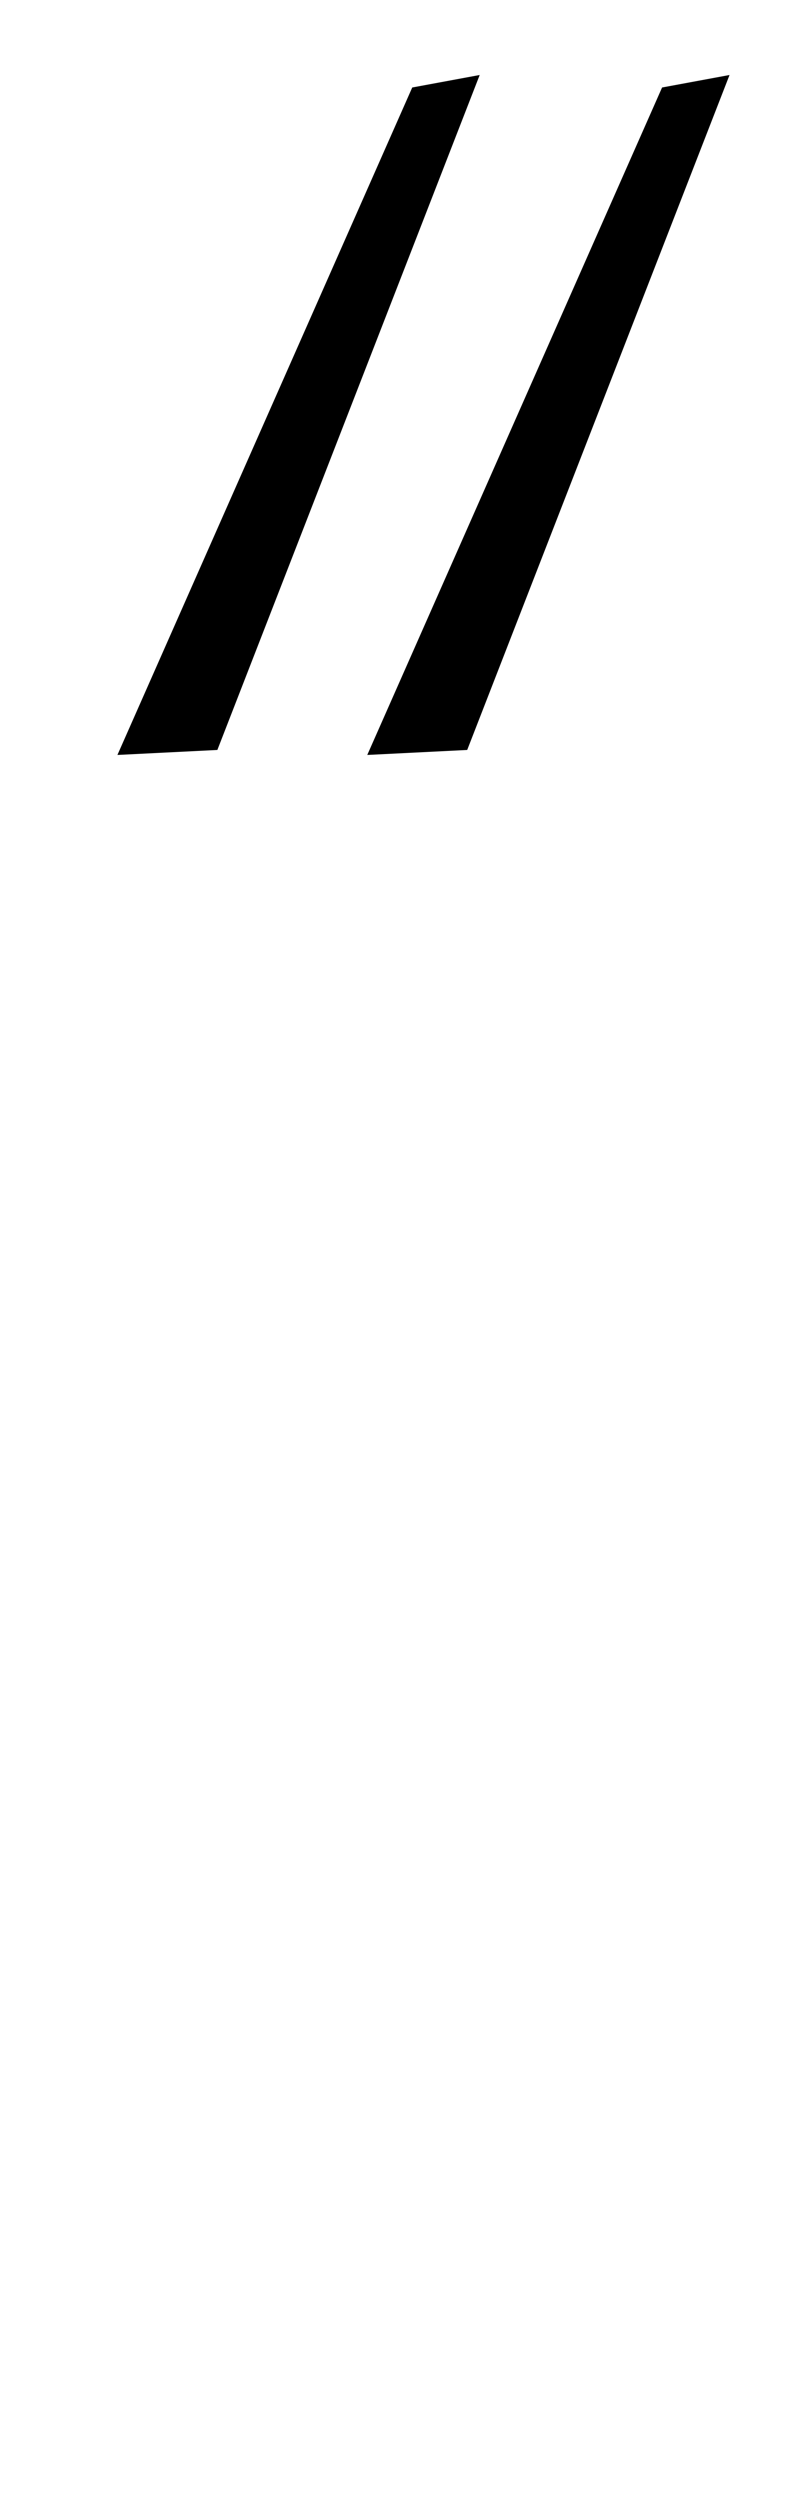 <?xml version="1.0" standalone="no"?>
<!DOCTYPE svg PUBLIC "-//W3C//DTD SVG 1.1//EN" "http://www.w3.org/Graphics/SVG/1.1/DTD/svg11.dtd" >
<svg xmlns="http://www.w3.org/2000/svg" xmlns:xlink="http://www.w3.org/1999/xlink" version="1.1" viewBox="-10 0 315 1000">
   <path fill="currentColor"
d="M77 300l-40 2l118 -267l27 -5zM177 300l-40 2l118 -267l27 -5z" />
</svg>
